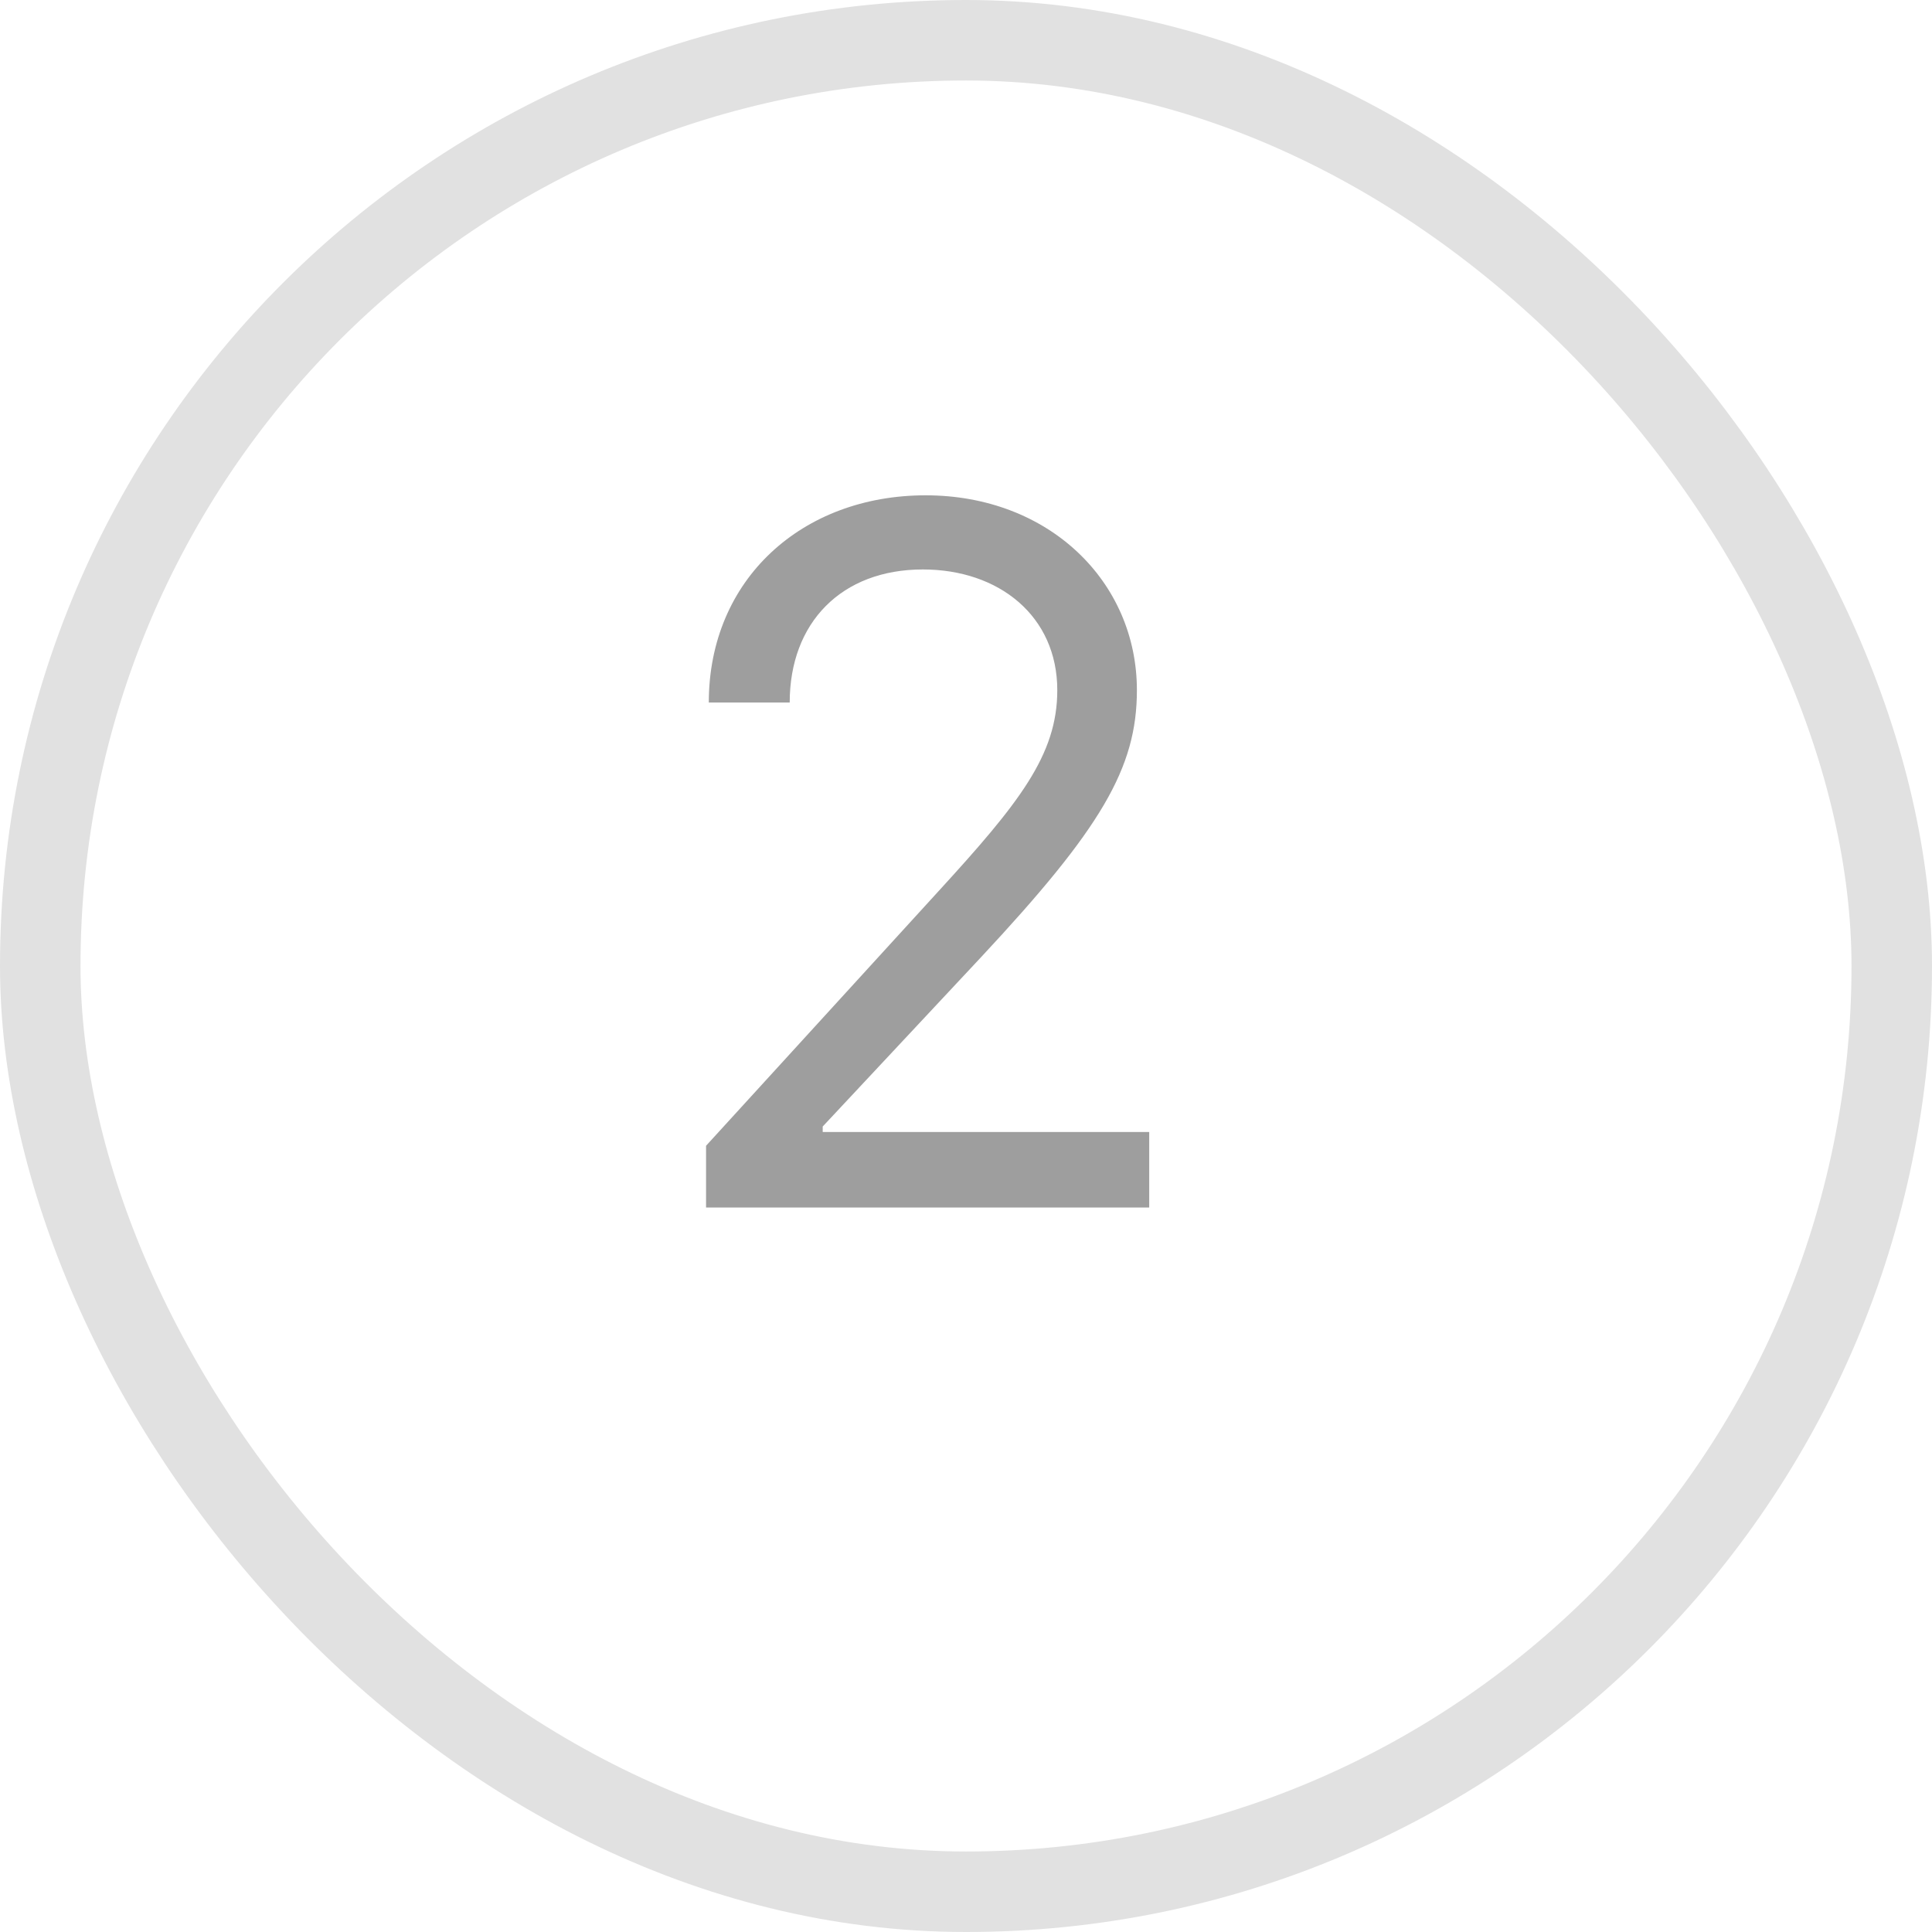<svg xmlns="http://www.w3.org/2000/svg" width="24" height="24" viewBox="0 0 24 24" fill="none"><rect x="0.5" y="0.5" width="23" height="23" rx="11.5" stroke="black" stroke-opacity="0.12"></rect><path d="M8.771 15H14.276V14.062H10.22V13.994L12.18 11.898C13.68 10.291 14.123 9.541 14.123 8.574C14.123 7.227 13.032 6.153 11.498 6.153C9.968 6.153 8.805 7.193 8.805 8.727H9.81C9.81 7.734 10.454 7.074 11.464 7.074C12.41 7.074 13.134 7.653 13.134 8.574C13.134 9.379 12.661 9.976 11.651 11.079L8.771 14.233V15Z" fill="black" fill-opacity="0.38"></path></svg>